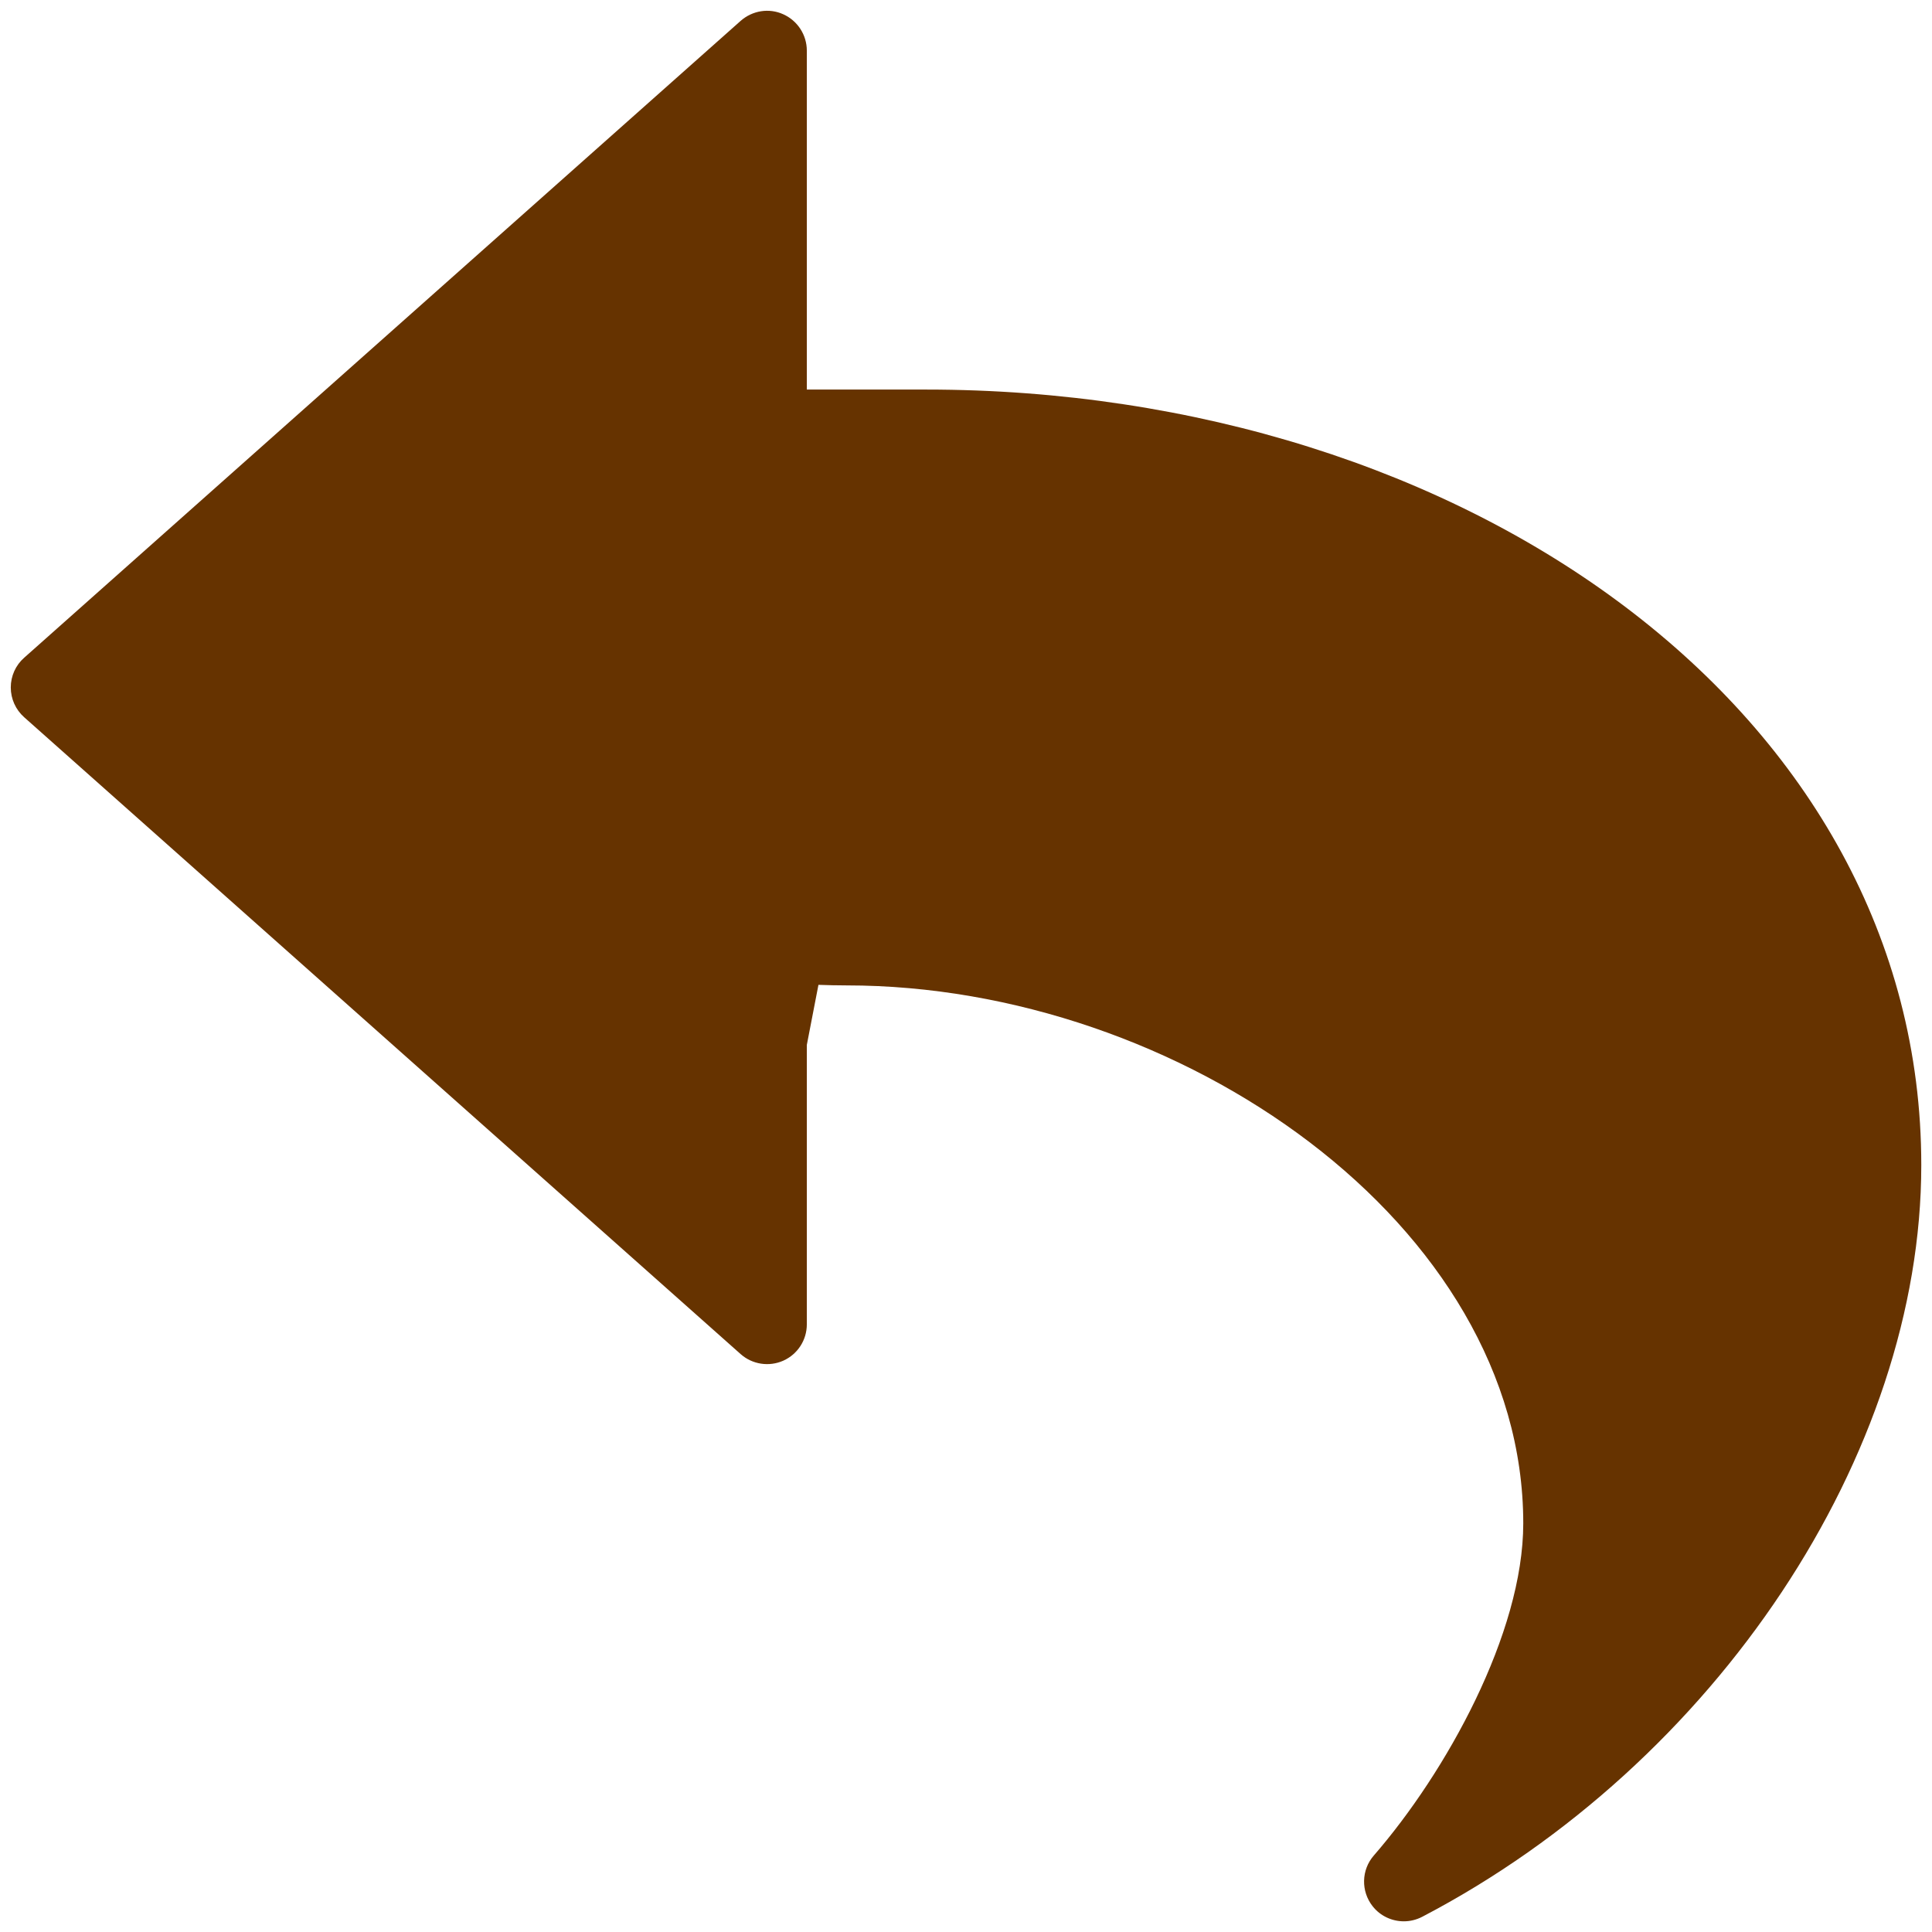 <?xml version="1.0" encoding="UTF-8" standalone="no"?>
<svg
   xmlns:dc="http://purl.org/dc/elements/1.1/"
   xmlns:cc="http://creativecommons.org/ns#"
   xmlns:rdf="http://www.w3.org/1999/02/22-rdf-syntax-ns#"
   xmlns:svg="http://www.w3.org/2000/svg"
   xmlns="http://www.w3.org/2000/svg"
   xmlns:sodipodi="http://sodipodi.sourceforge.net/DTD/sodipodi-0.dtd"
   xmlns:inkscape="http://www.inkscape.org/namespaces/inkscape"
   id="SVGRoot"
   version="1.1"
   viewBox="0 0 64 64"
   height="64px"
   width="64px"
   inkscape:version="1.0beta1 (fe3e306, 2019-09-17)"
   sodipodi:docname="icon-back.svg">
  <defs
     id="defs869" />
  <sodipodi:namedview
     id="base"
     pagecolor="#ffffff"
     bordercolor="#666666"
     borderopacity="1.0"
     inkscape:pageopacity="0.0"
     inkscape:pageshadow="2"
     inkscape:zoom="7.919596"
     inkscape:cx="40.223704"
     inkscape:cy="41.690921"
     inkscape:document-units="px"
     inkscape:current-layer="layer1"
     inkscape:document-rotation="0"
     showgrid="false"
     inkscape:window-width="1920"
     inkscape:window-height="1001"
     inkscape:window-x="-9"
     inkscape:window-y="-9"
     inkscape:window-maximized="1"
     inkscape:grid-bbox="true" />
  <g
     inkscape:label="Calque 1"
     inkscape:groupmode="layer"
     id="layer1">
    <g
       transform="matrix(2.637,0,0,2.637,0.357,0.358)"
       id="g6">
      <g
         id="g4">
        <path
           style="fill:#663300;fill-opacity:1"
           sodipodi:nodetypes="scscccscccsccssccscss"
           d="M 11.5,4.758 H 10 V 0.5 C 10,0.303 9.884,0.125 9.705,0.044 9.526,-0.038 9.316,-0.004 9.168,0.127 l -9,8 C 0.061,8.221 0,8.357 0,8.5 0,8.643 0.061,8.779 0.168,8.874 l 9,8 c 0.147,0.131 0.358,0.163 0.537,0.083 C 9.885,16.876 10,16.698 10,16.501 v -3.51 l 0.146,-0.755 c 0.118,0.004 0.236,0.007 0.354,0.007 4.178,0 8.5,3.002 8.5,6.758 0,1.383 -0.973,3.132 -1.877,4.172 -0.158,0.181 -0.164,0.449 -0.015,0.638 C 17.205,23.934 17.351,24 17.5,24 17.578,24 17.658,23.981 17.731,23.943 21.422,22.014 24,18.131 24,14.5 24,8.809 18.276,4.758 11.5,4.758 Z"
           id="path2"
           inkscape:connector-curvature="0" />
      </g>
    </g>
  </g>
</svg>
